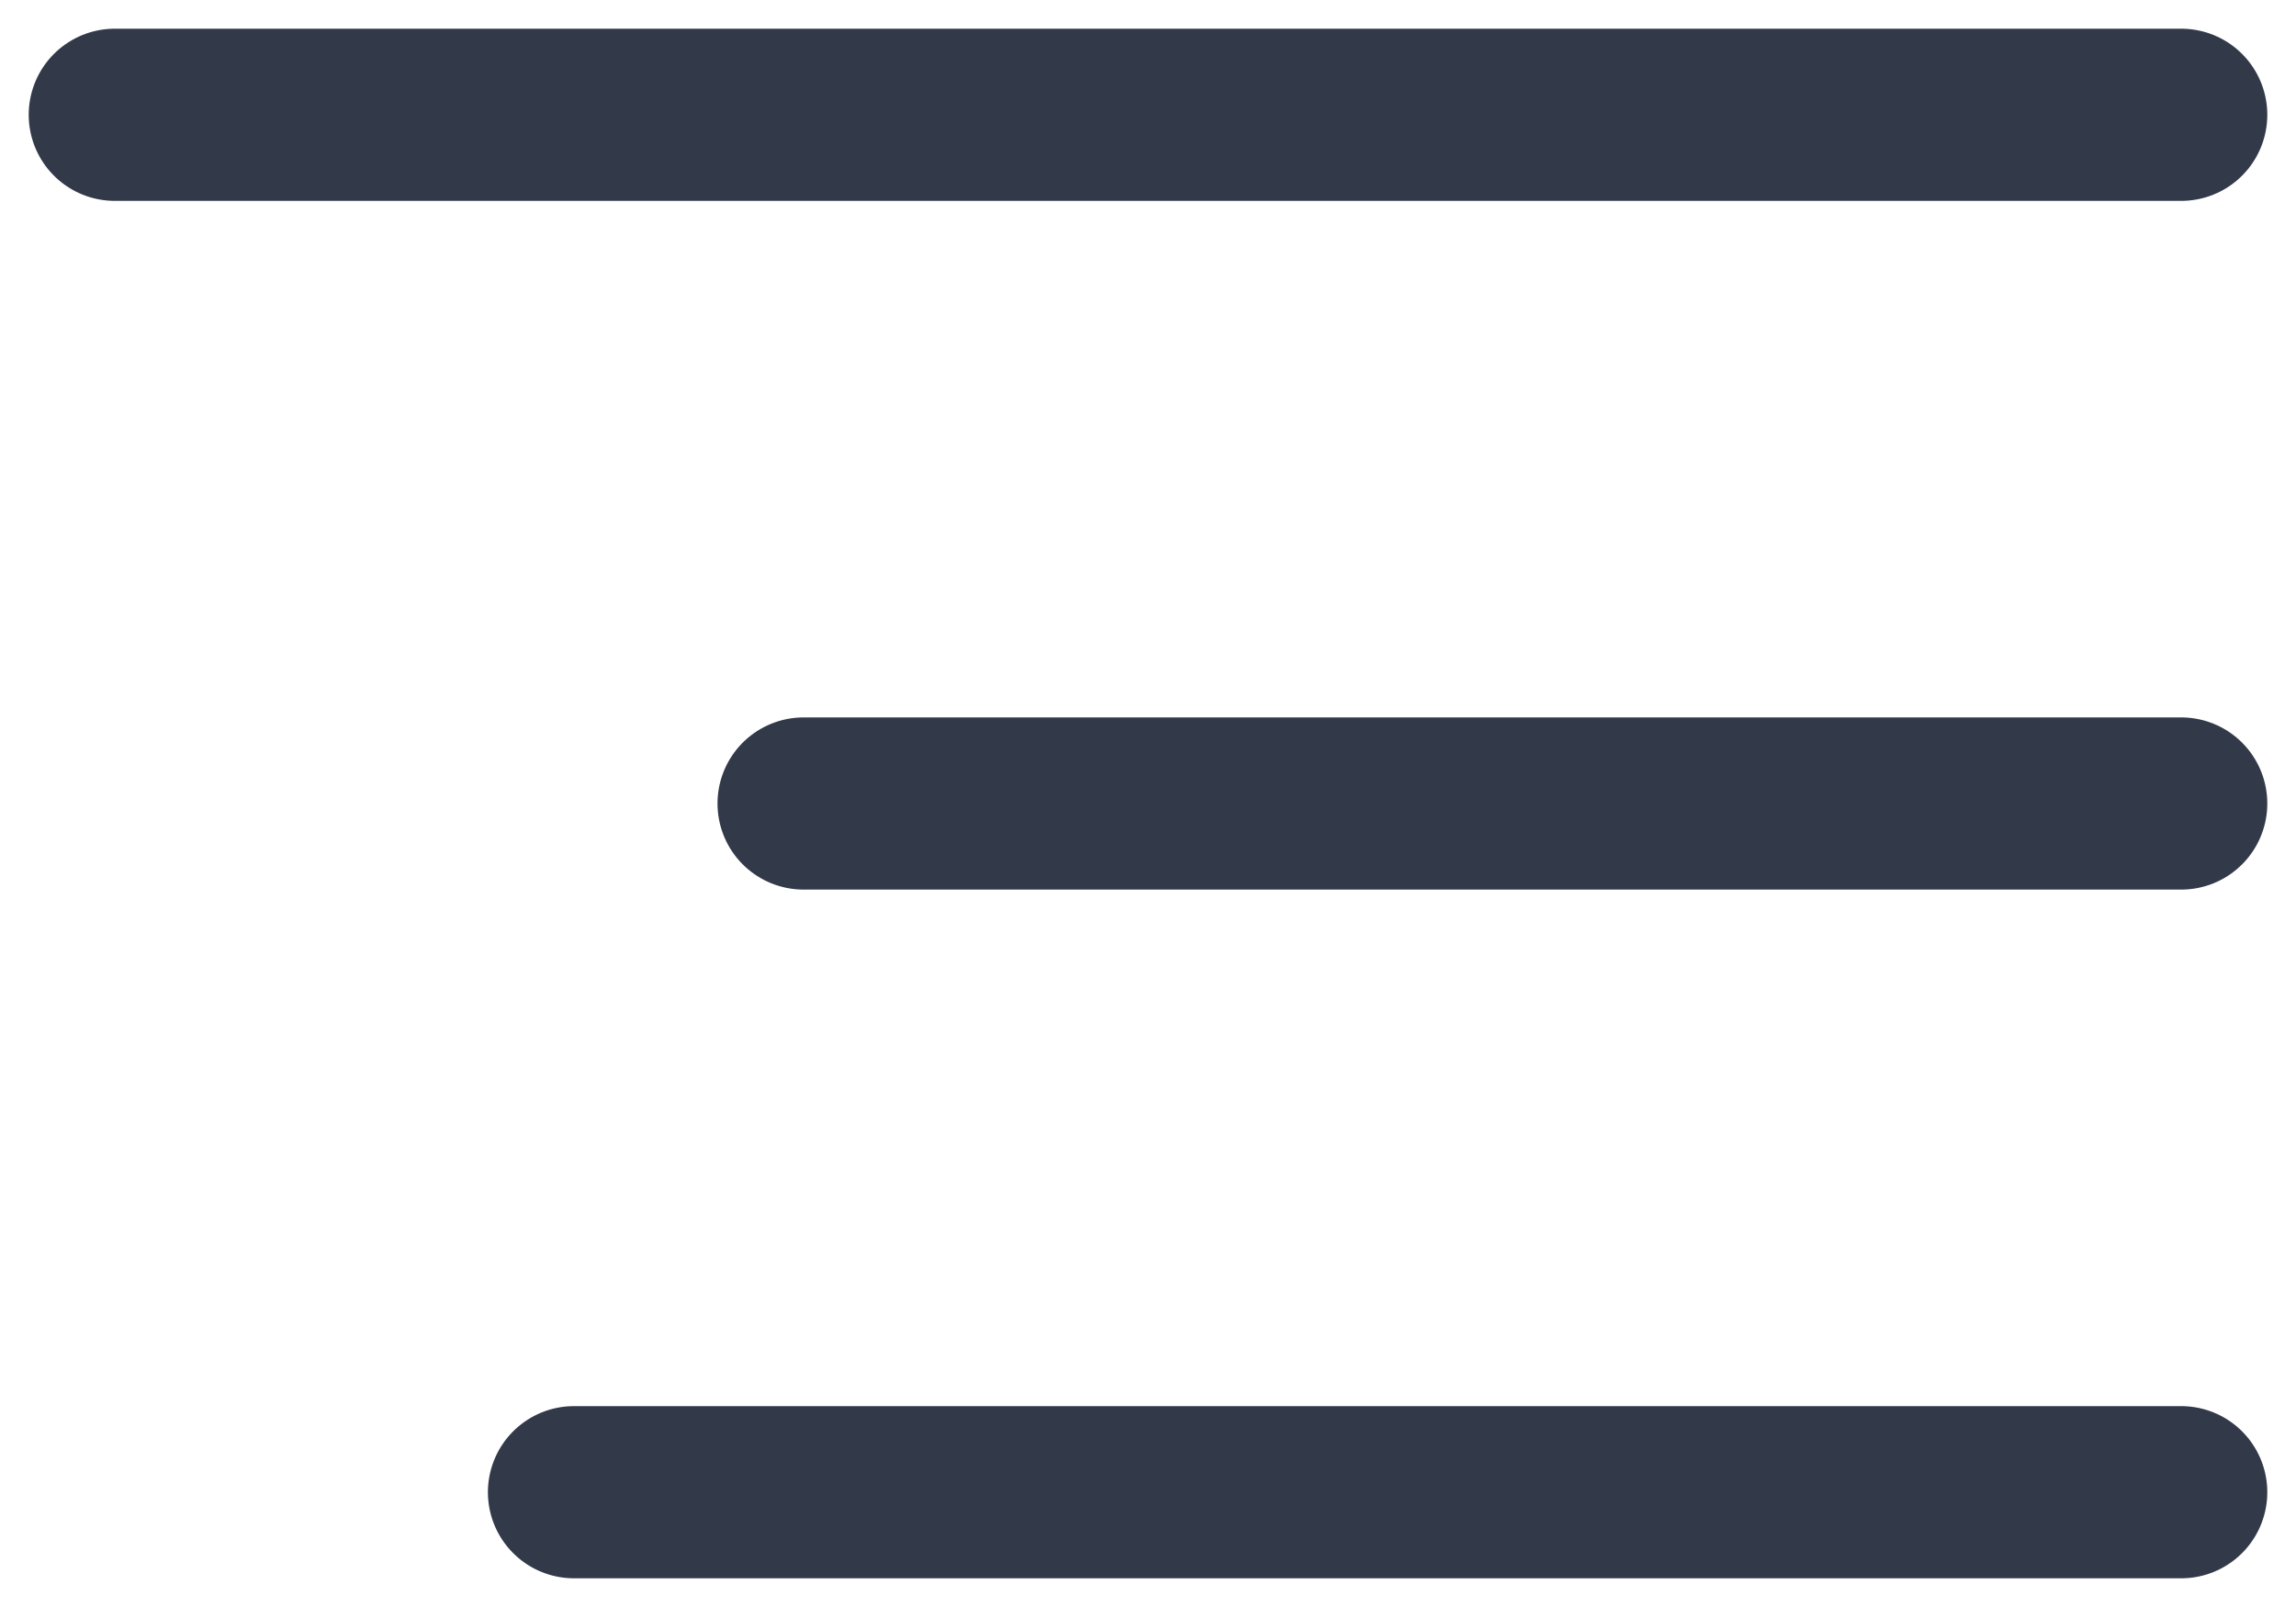 <svg width="20" height="14" viewBox="0 0 20 14" fill="none" xmlns="http://www.w3.org/2000/svg">
<path d="M19 7H7M19 13H5M19 1H1" stroke="#323949" stroke-width="1.5" stroke-linecap="round" stroke-linejoin="round"/>
</svg>
